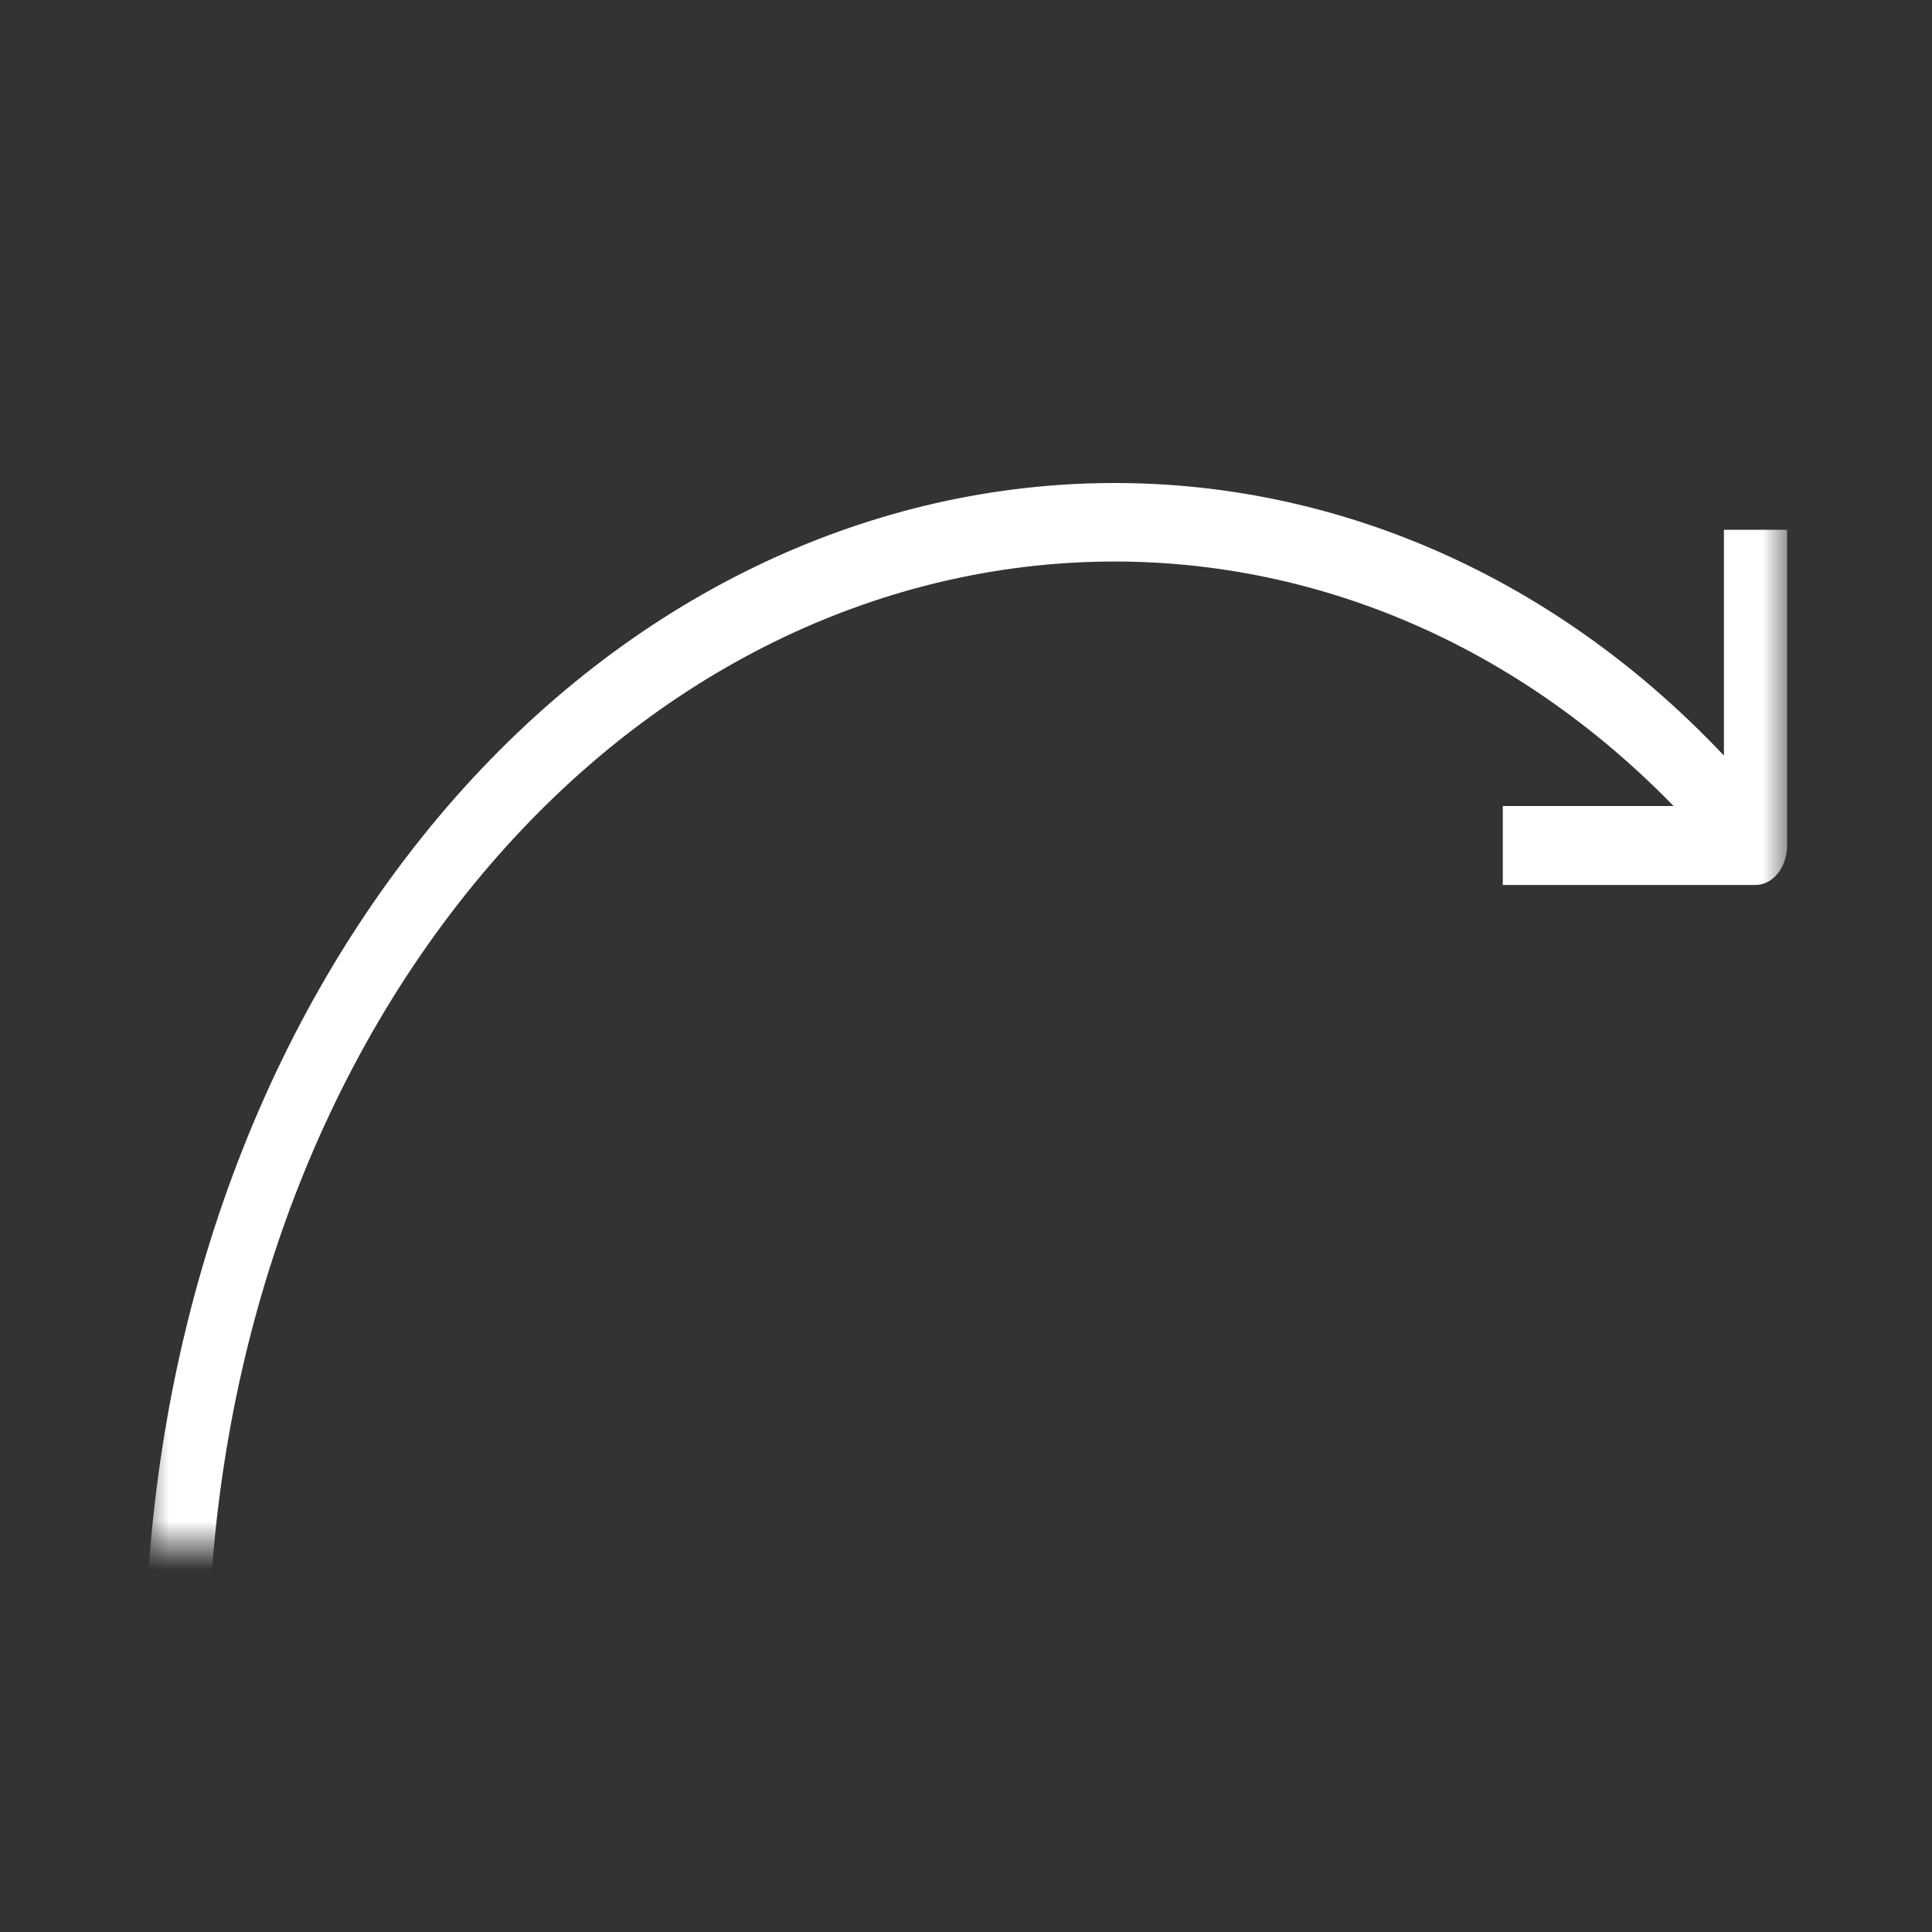 <svg width="40" height="40" xmlns="http://www.w3.org/2000/svg" xmlns:xlink="http://www.w3.org/1999/xlink"><rect width="100%" height="100%" fill="#333333" stroke="none"/><defs><path id="redoA" d="M0 0h34v24H0z"/></defs><g transform="translate(3 8)" fill="#fff" fill-rule="evenodd"><mask id="redoB" fill="#fff"><use xlink:href="#redoA"/></mask><path d="M28.262 9.331C20.935.18 8.932-.428 1.308 7.643V2.968H0v6.537c0 .45.293.817.654.817h5.232V8.688H2.35c7.125-7.322 18.2-6.683 24.987 1.8 7.14 8.92 7.14 23.437 0 32.357L28.262 44c7.65-9.557 7.65-25.111 0-34.669z" fill="#fff" mask="url(#redoB)" transform="matrix(-1 0 0 1 34 0)"/></g></svg>